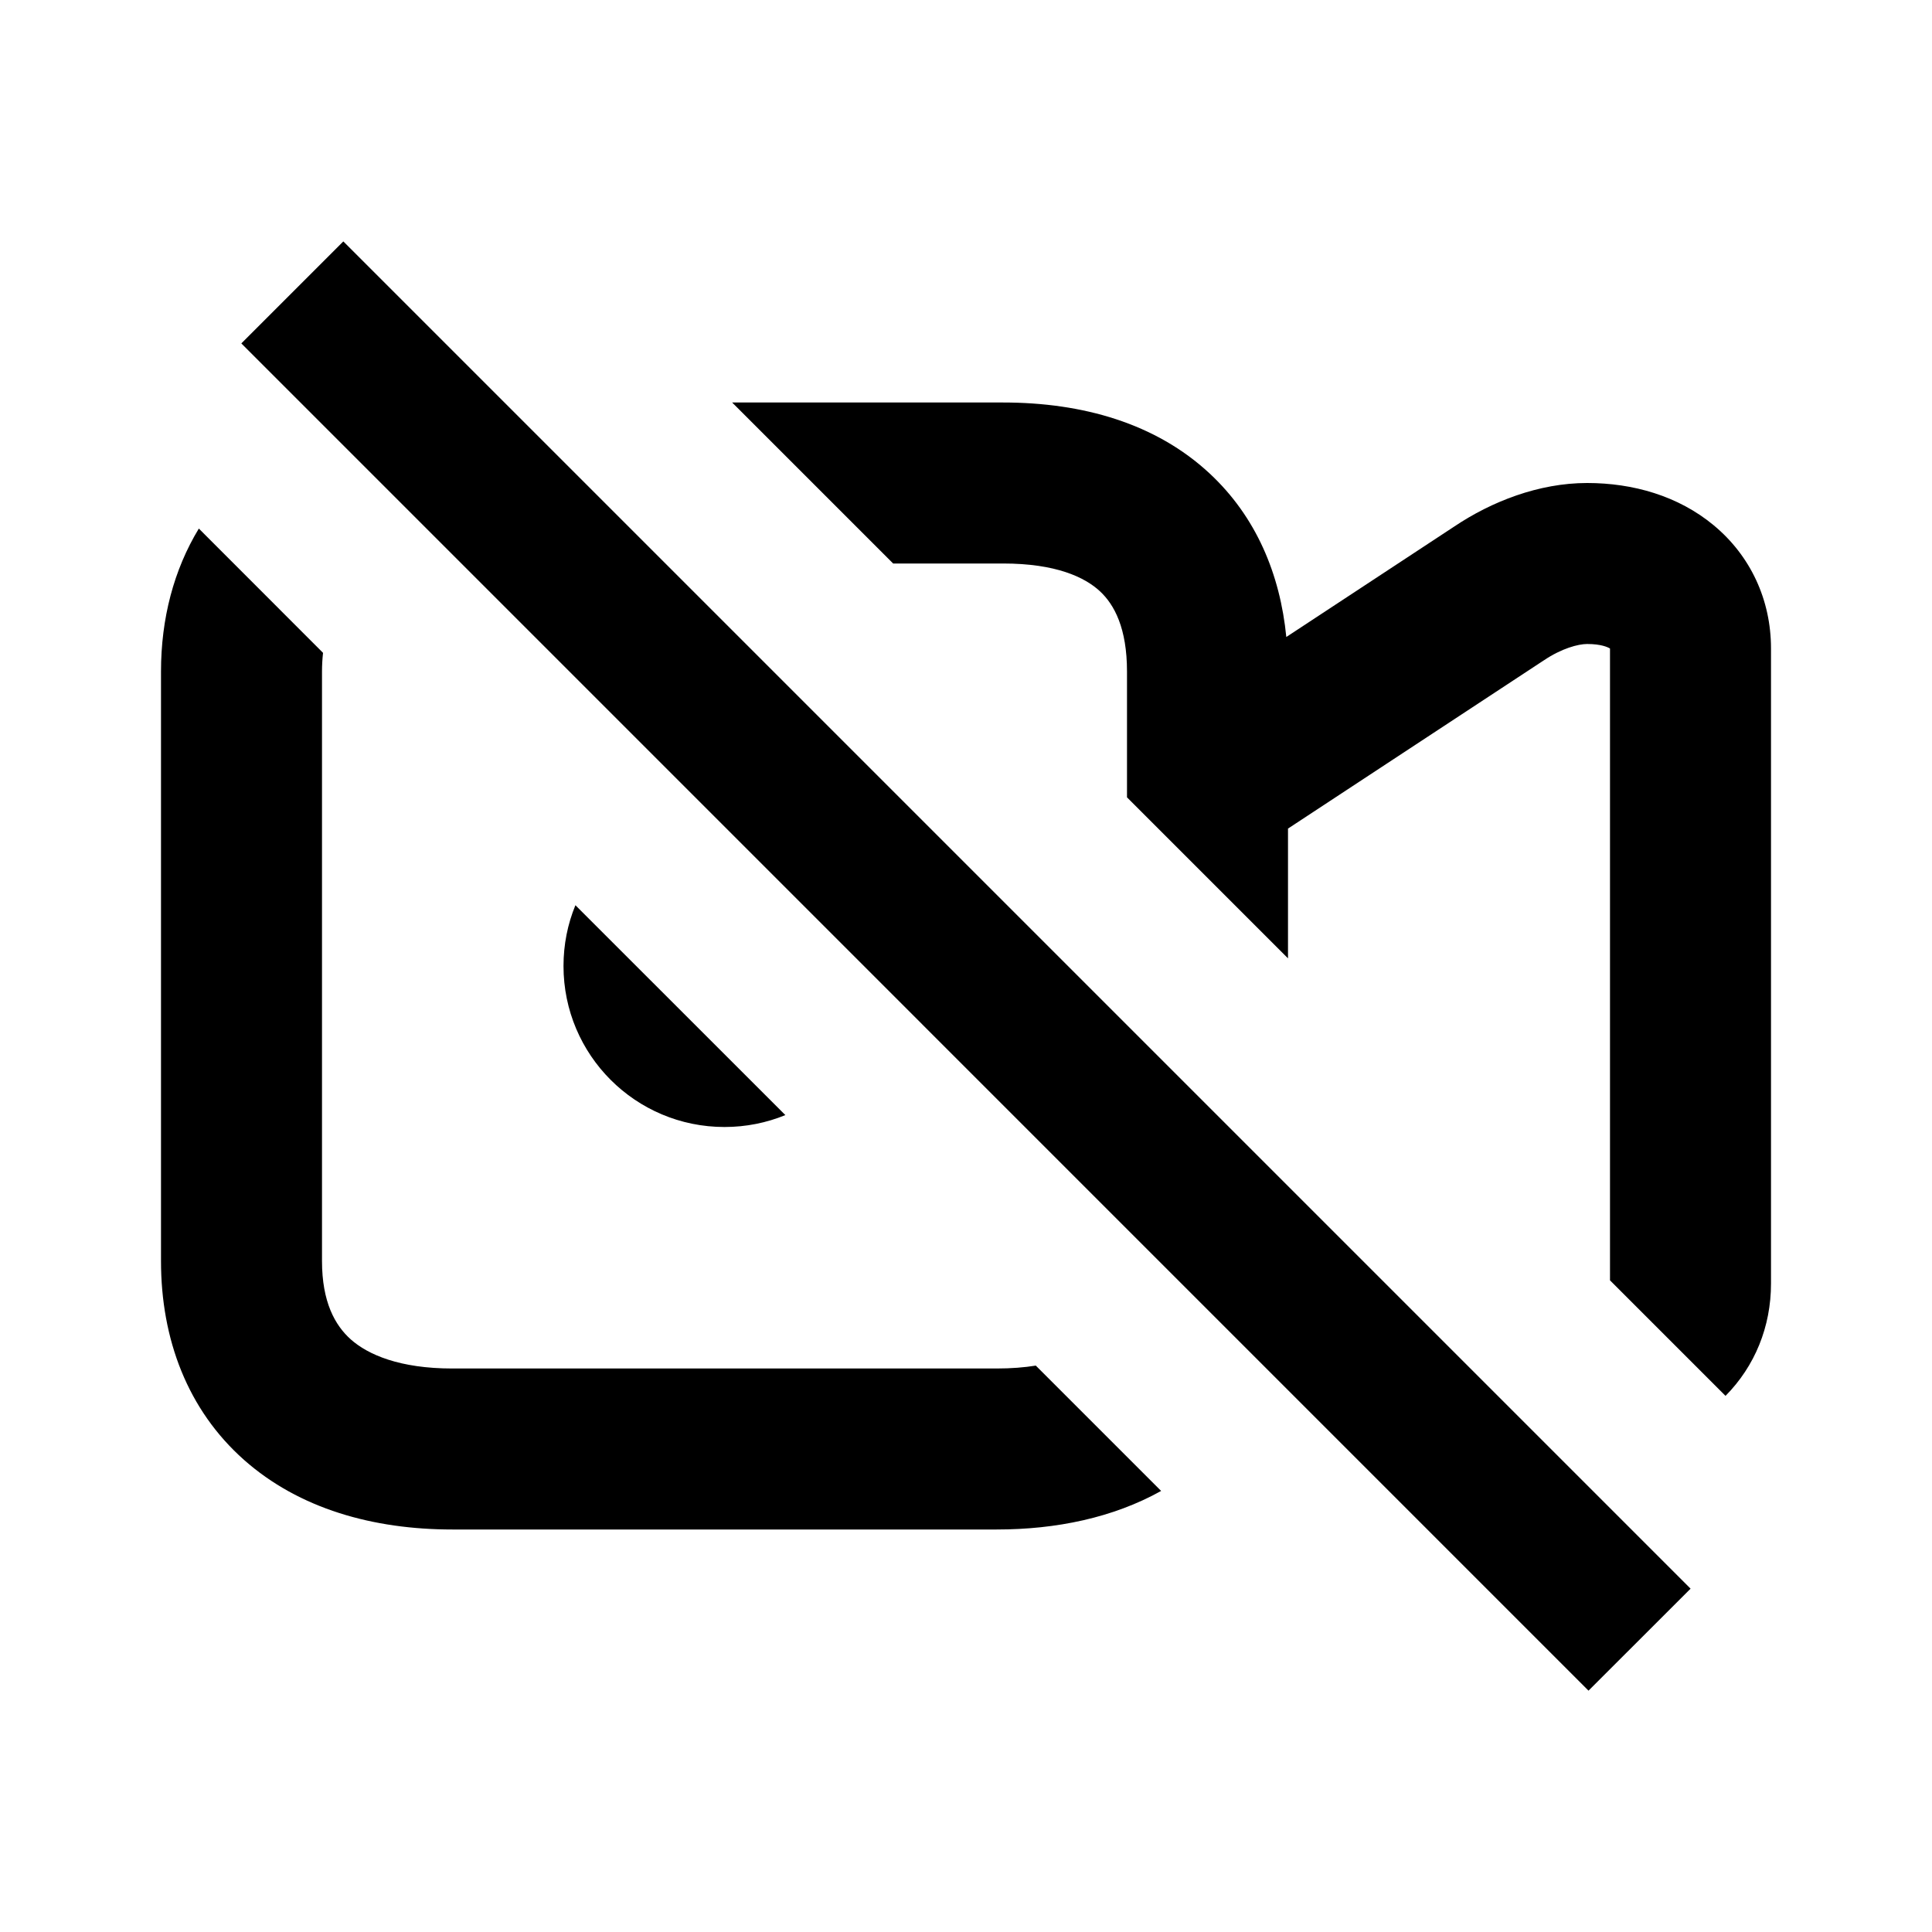 <svg width="24" height="24" viewBox="0 0 24 24" fill="black" xmlns="http://www.w3.org/2000/svg">
    <path d="M4.265 2.999L2.998 4.266L19.733 21.002L21.001 19.735L4.265 2.999Z"/>
    <path d="M14 9.905V8.342C14 7.804 13.843 7.512 13.665 7.346C13.476 7.17 13.117 7 12.461 7H11.095L9.095 5H12.461C13.447 5 14.357 5.258 15.027 5.882C15.604 6.419 15.902 7.132 15.979 7.913L18.068 6.539C18.526 6.232 19.113 6 19.716 6C20.284 6 20.847 6.159 21.288 6.525C21.744 6.903 22 7.45 22 8.055V15.945C22 16.482 21.799 16.972 21.435 17.34L20 15.905V8.056C19.972 8.039 19.889 8 19.716 8C19.605 8 19.398 8.055 19.18 8.202L19.172 8.207L16 10.293V11.905L14 9.905Z"/>
    <path d="M2.47 6.566C2.159 7.078 2 7.684 2 8.342V15.665C2 16.636 2.33 17.513 3.031 18.135C3.716 18.742 4.635 19 5.62 19H12.38C13.123 19 13.828 18.853 14.424 18.521L12.867 16.964C12.724 16.987 12.562 17 12.38 17H5.62C4.965 17 4.573 16.829 4.358 16.639C4.16 16.462 4 16.172 4 15.665V8.342C4 8.26 4.005 8.182 4.013 8.11L2.47 6.566Z"/>
    <path d="M7 12C7 11.733 7.052 11.478 7.148 11.245L9.756 13.852C9.522 13.948 9.267 14 9 14C7.895 14 7 13.105 7 12Z"/>
</svg>
